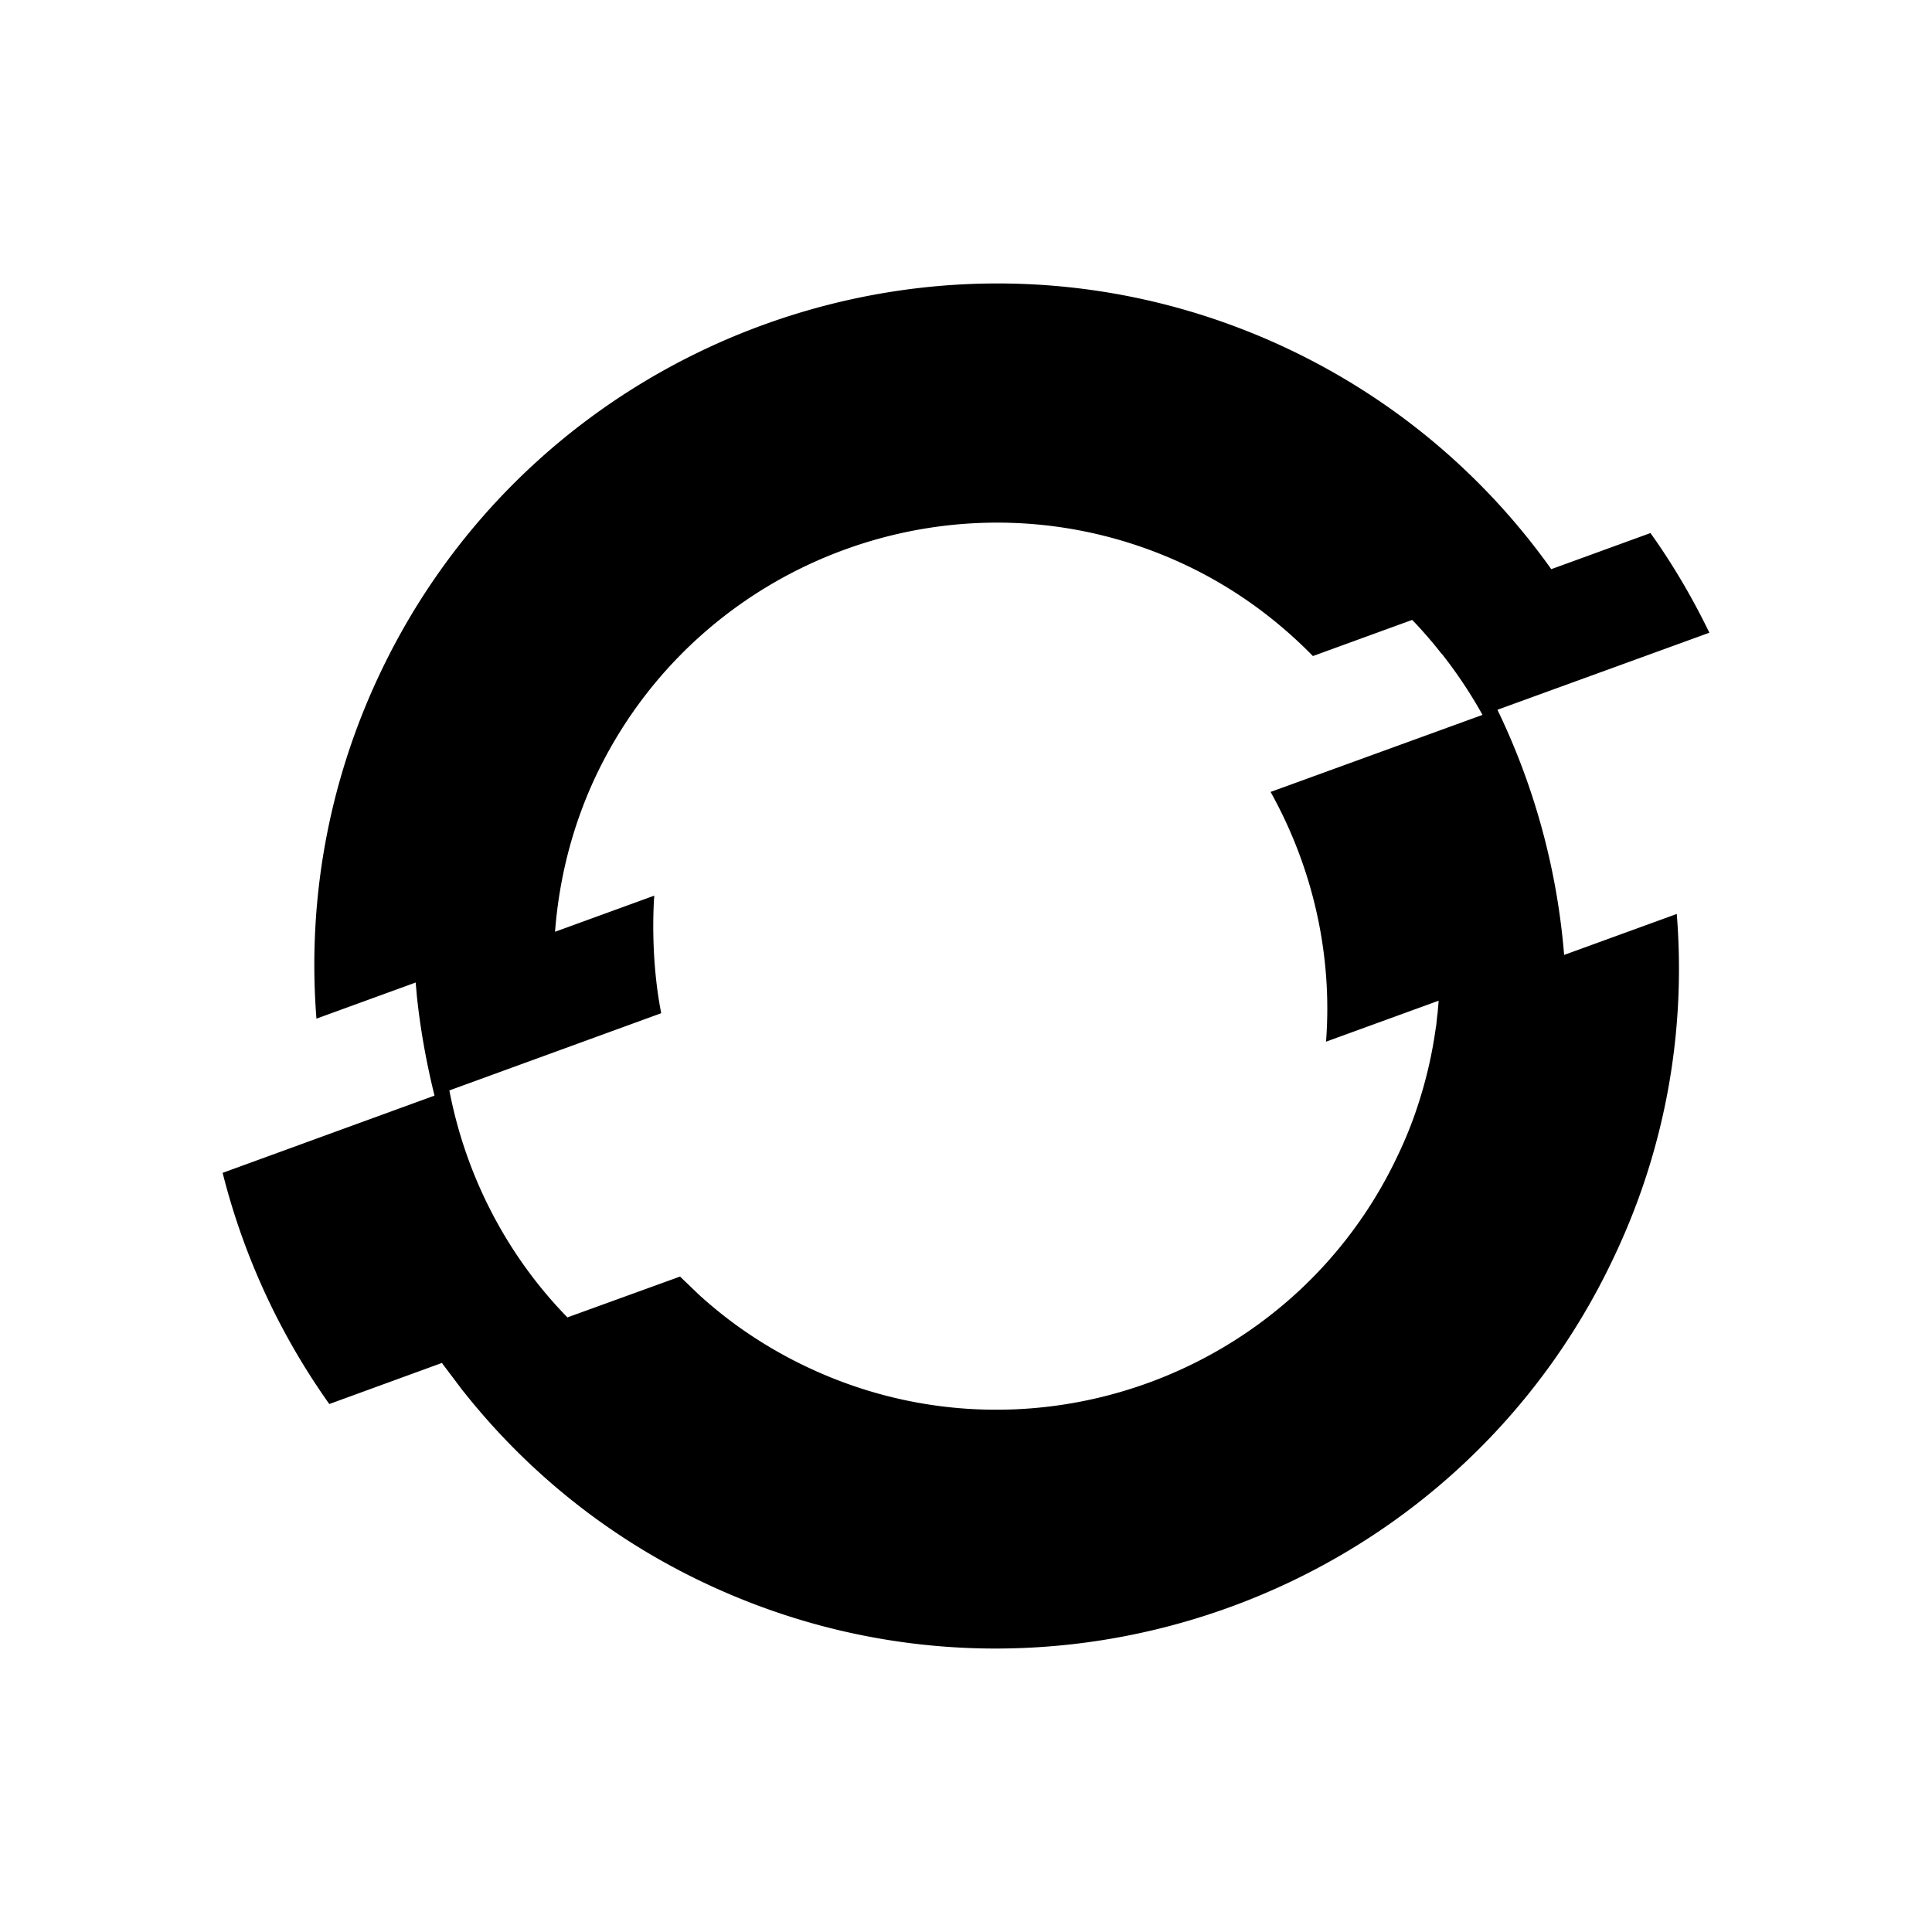 <svg xmlns="http://www.w3.org/2000/svg" viewBox="0 0 512 512"><path d="M414.51 253.066a183.657 183.657 0 00-17.675-64.97L453 167.676c-4.001-8.265-8.707-16.447-13.955-24.056-.525-.787-1.115-1.574-1.64-2.361l-26.302 9.576c-17.514-24.597-41.39-45.128-70.578-58.771-90.387-42.176-198.222-2.886-240.333 87.5-13.643 29.255-18.694 60.28-16.332 90.388l26.302-9.577c.066 1.05.197 2.034.263 3.083.918 9.117 2.558 18.104 4.722 26.893L59 310.817a182.872 182.872 0 0028.27 61.264l29.845-10.889c.131.132.197.328.328.46l5.248 6.952c.13.132.196.263.328.394 16.791 21.121 38.568 38.831 64.674 50.966 90.387 42.11 198.222 2.886 240.333-87.501 13.708-29.123 18.76-60.149 16.332-90.256l-29.847 10.86zm-77.79-43.196c11.151 20.006 16.464 43.029 14.693 66.183l29.842-10.857c-.066 1.04-.195 2.143-.26 3.183 0 .13-.065.328-.065.459-.131.984-.197 1.967-.328 2.951 0 .132 0 .197-.066.328a116.567 116.567 0 01-4.591 20.203 105.979 105.979 0 01-5.313 13.446c-27.352 58.706-97.406 84.222-156.111 56.804a115.788 115.788 0 01-12.594-6.822c-6.035-3.739-11.61-8.002-16.726-12.66l-4.985-4.787-29.845 10.822c-16.201-16.595-26.959-37.65-31.288-60.148l56.148-20.465c-3.144-15.924-1.839-31.148-1.838-31.156l-26.302 9.576c1.05-13.71 4.395-27.418 10.495-40.602 27.418-58.706 97.406-84.222 156.177-56.804 13.184 6.166 24.532 14.496 34.174 24.335l26.302-9.576a65.506 65.506 0 012.1 2.23c1.967 2.164 3.87 4.395 5.64 6.69h.066a121.652 121.652 0 0110.835 16.25l-56.16 20.417z"/></svg>